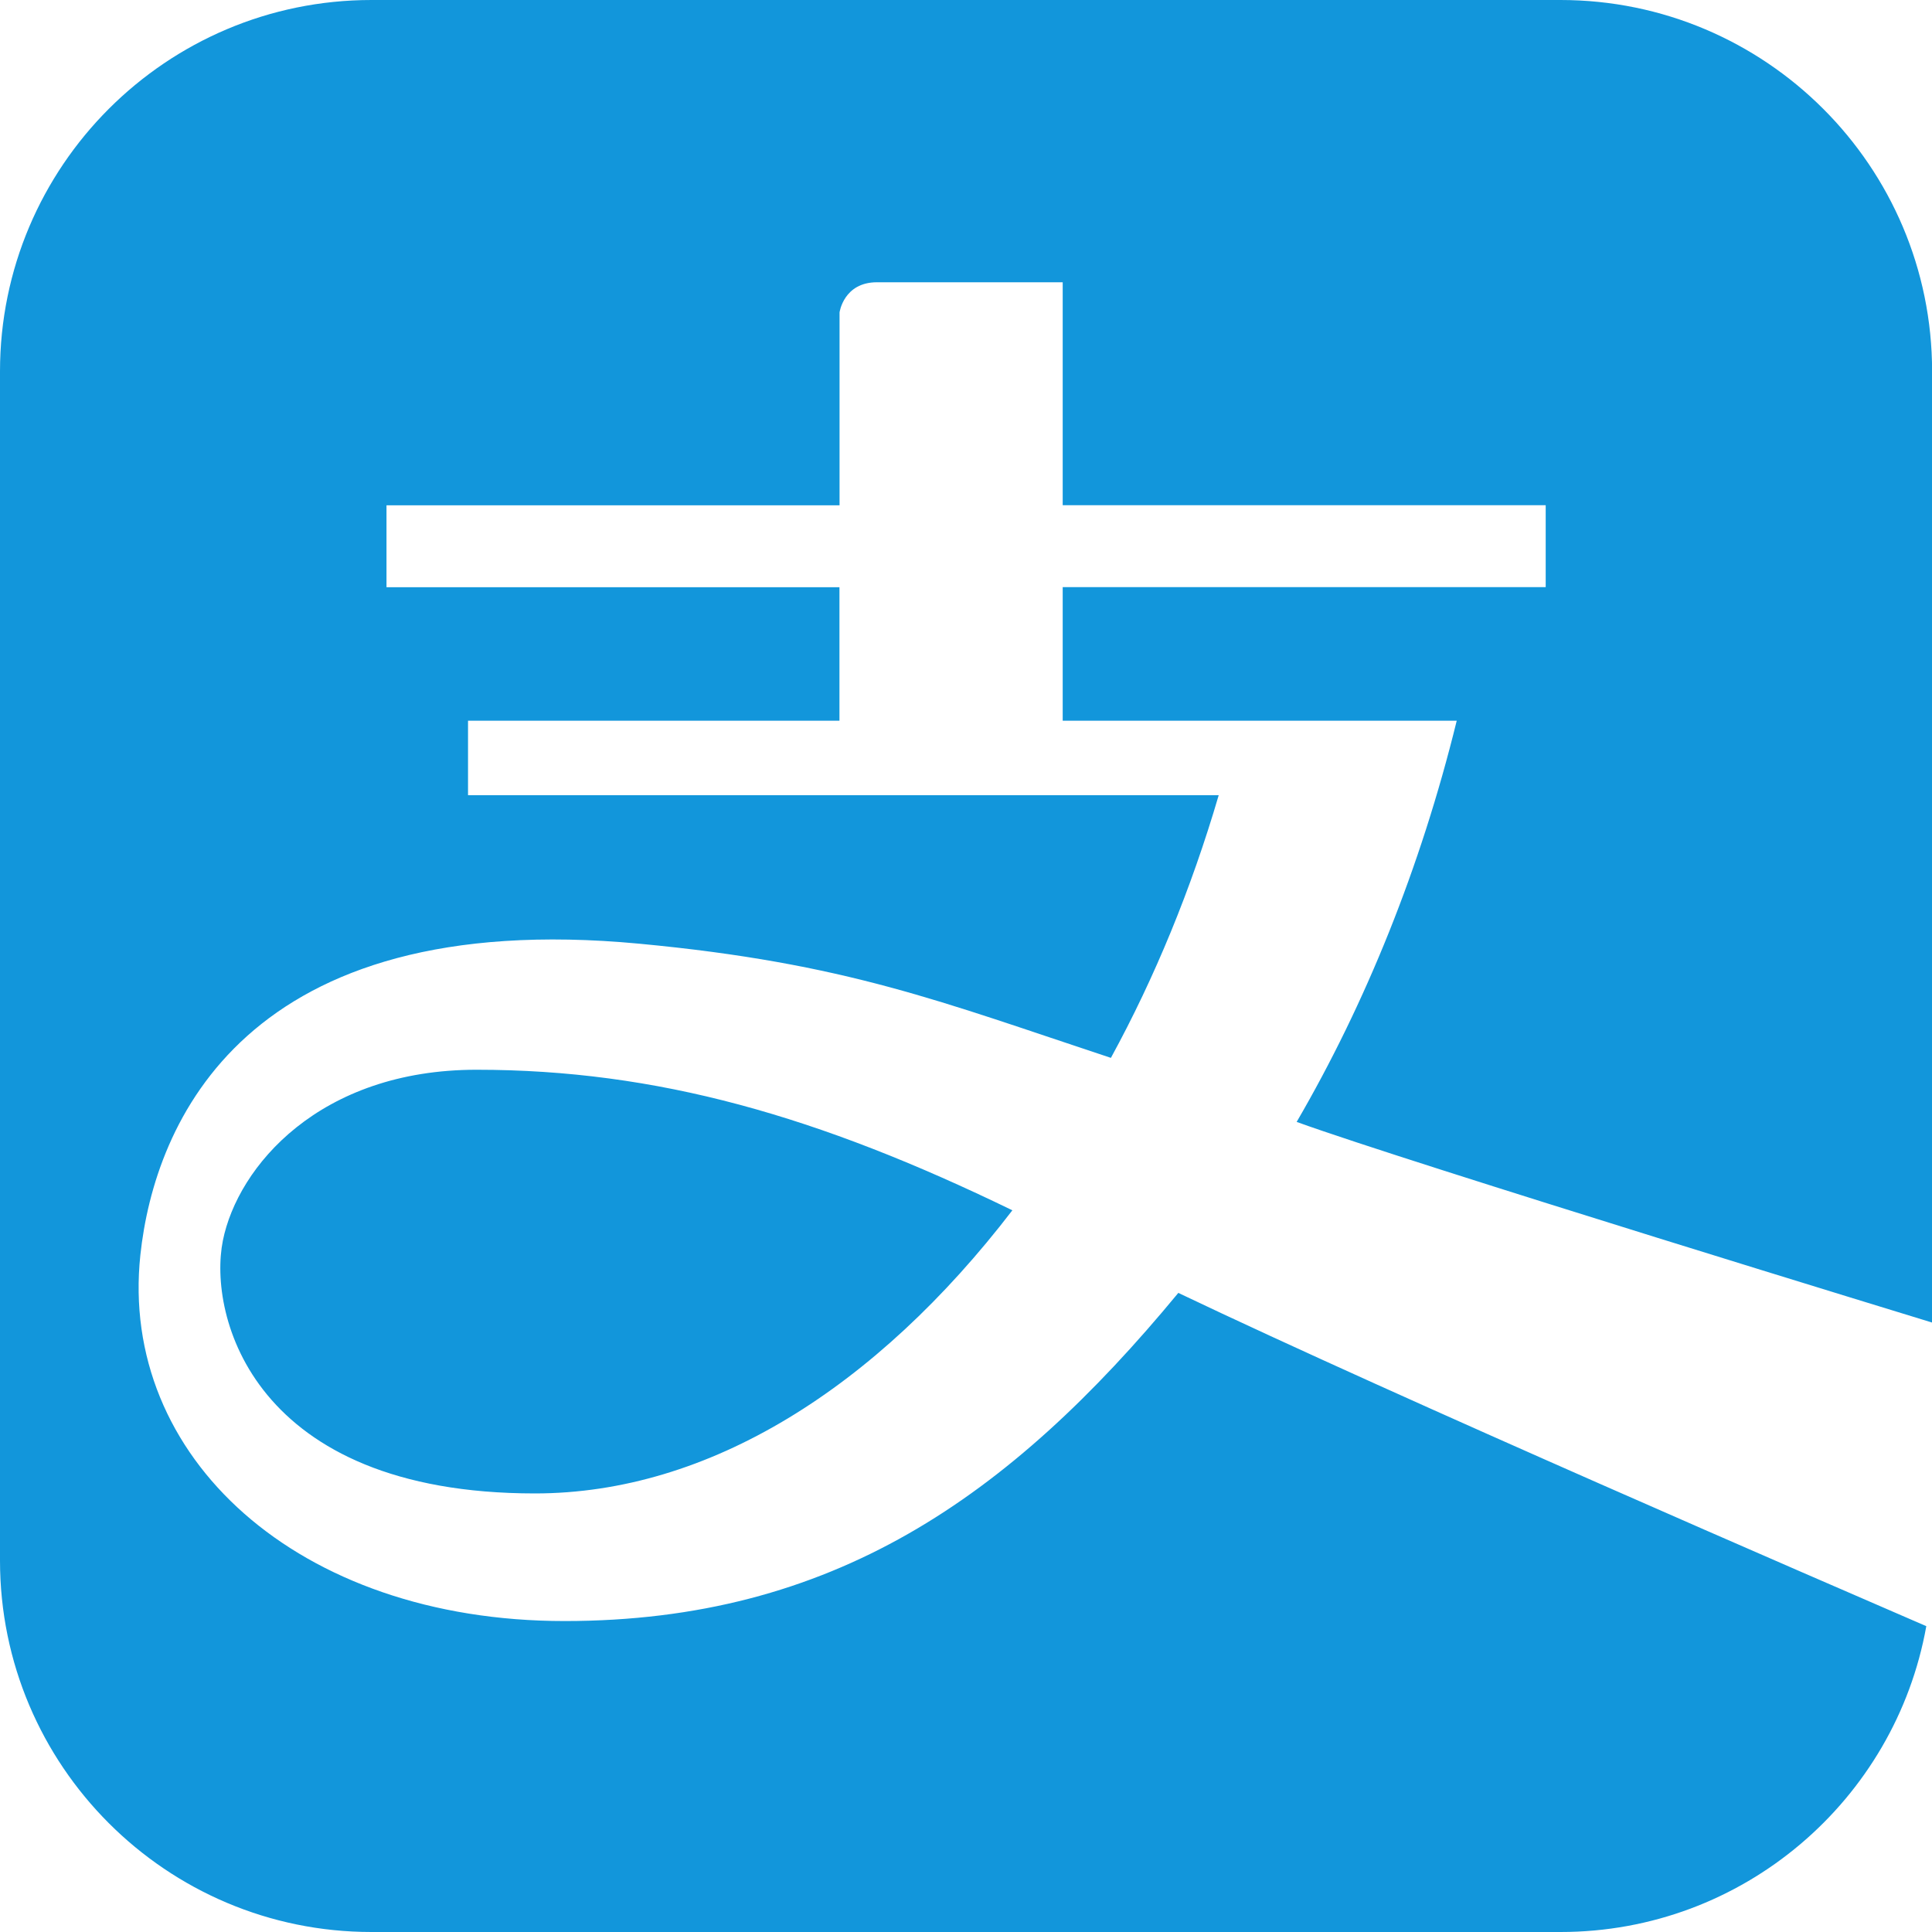 <?xml version="1.0" encoding="UTF-8"?>
<svg width="20px" height="20px" viewBox="0 0 20 20" version="1.1" xmlns="http://www.w3.org/2000/svg" xmlns:xlink="http://www.w3.org/1999/xlink">
    <!-- Generator: Sketch 57.1 (83088) - https://sketch.com -->
    <title>支付宝</title>
    <desc>Created with Sketch.</desc>
    <g id="价格" stroke="none" stroke-width="1" fill="none" fill-rule="evenodd">
        <g id="定价-银行付款样式" transform="translate(-415, -1549)" fill="#1296DB" fill-rule="nonzero">
            <g id="编组-17" transform="translate(415, 1546)">
                <g id="支付宝" transform="translate(-0, 3)">
                    <path d="M20.001,13.691 L20.001,3.845 C20.001,1.723 18.278,0 16.154,0 L3.845,0 C1.723,0 -1.26121336e-13,1.722 -1.26121336e-13,3.845 L-1.26121336e-13,16.155 C-1.26121336e-13,18.277 1.722,20 3.845,20 L16.155,20 C18.046,20 19.62,18.632 19.941,16.834 C18.921,16.392 14.501,14.483 12.198,13.384 C10.445,15.507 8.61,16.781 5.844,16.781 C3.077,16.781 1.231,15.077 1.453,12.992 C1.599,11.624 2.537,9.385 6.616,9.769 C8.764,9.971 9.748,10.372 11.5,10.951 C11.954,10.12 12.331,9.204 12.616,8.232 L4.845,8.232 L4.845,7.461 L8.69,7.461 L8.69,6.079 L4.001,6.079 L4.001,5.231 L8.691,5.231 L8.691,3.234 C8.691,3.234 8.733,2.922 9.078,2.922 L11.001,2.922 L11.001,5.23 L16.001,5.23 L16.001,6.078 L11.001,6.078 L11.001,7.461 L15.08,7.461 C14.705,8.987 14.136,10.389 13.423,11.614 C14.608,12.043 20.001,13.691 20.001,13.691 L20.001,13.691 L20.001,13.691 L20.001,13.691 L20.001,13.691 Z M5.537,15.46 C2.614,15.46 2.152,13.615 2.307,12.843 C2.461,12.076 3.307,11.074 4.933,11.074 C6.8,11.074 8.472,11.553 10.48,12.529 C9.07,14.367 7.337,15.46 5.537,15.46 L5.537,15.46 L5.537,15.46 L5.537,15.46 Z" id="形状"></path>
                </g>
            </g>
        </g>
    </g>
</svg>